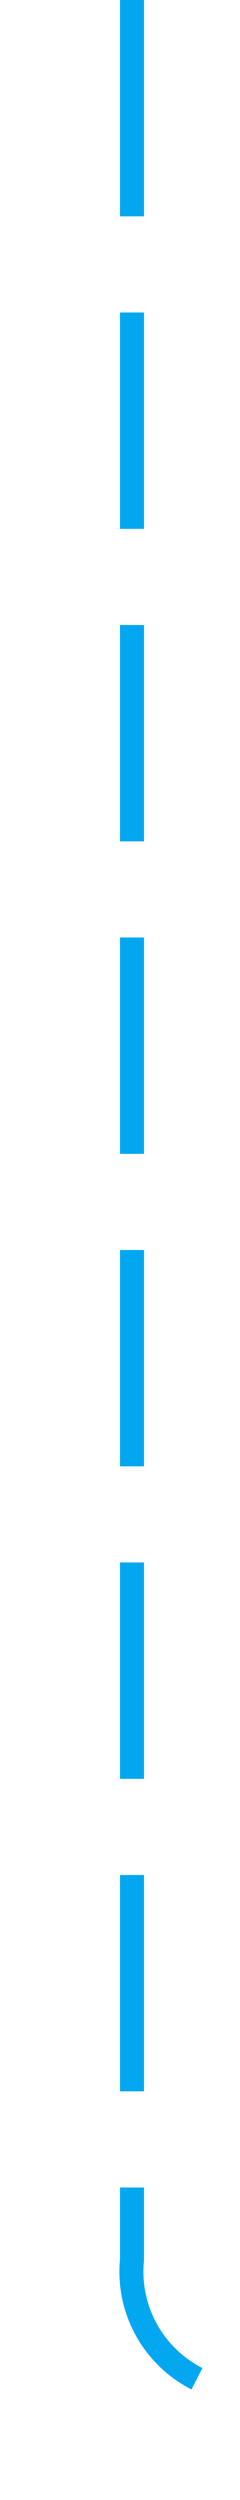 ﻿<?xml version="1.0" encoding="utf-8"?>
<svg version="1.1" xmlns:xlink="http://www.w3.org/1999/xlink" width="10px" height="104px" preserveAspectRatio="xMidYMin meet" viewBox="70 792  8 104" xmlns="http://www.w3.org/2000/svg">
  <path d="M 74.5 792  L 74.5 886  A 5 5 0 0 0 79.5 891.5 L 494 891.5  A 5 5 0 0 1 499.5 896.5 L 499.5 933  " stroke-width="1" stroke-dasharray="9,4" stroke="#02a7f0" fill="none" />
  <path d="M 493.5 927.3  L 499.5 934  L 505.5 927.3  L 499.5 929.6  L 493.5 927.3  Z " fill-rule="nonzero" fill="#02a7f0" stroke="none" />
</svg>